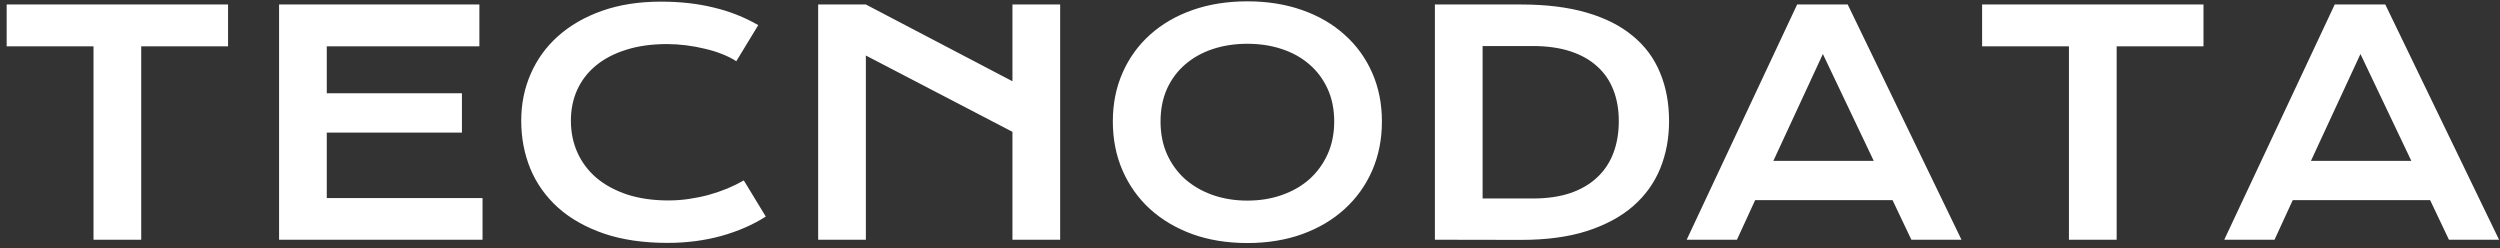 <?xml version="1.0" encoding="utf-8"?>
<!-- Generator: Adobe Illustrator 17.0.0, SVG Export Plug-In . SVG Version: 6.00 Build 0)  -->
<!DOCTYPE svg PUBLIC "-//W3C//DTD SVG 1.1//EN" "http://www.w3.org/Graphics/SVG/1.1/DTD/svg11.dtd">
<svg width="292" height="29" viewBox="0 0 292 29" fill="none" xmlns="http://www.w3.org/2000/svg">
<rect x="0" y="0" width="292" height="29" fill="#333333" stroke="none"/>
<path d="M10.922 5.412H0.779V0.525H26.637V5.412H16.494V28H10.922V5.412ZM32.596 0.525H55.992V5.412H38.168V10.896H53.953V15.484H38.168V23.131H56.361V28H32.596V0.525ZM60.879 14.096C60.879 12.139 61.248 10.316 61.986 8.629C62.725 6.93 63.791 5.459 65.186 4.217C66.592 2.963 68.303 1.979 70.318 1.264C72.346 0.549 74.637 0.191 77.191 0.191C79.43 0.191 81.481 0.42 83.344 0.877C85.219 1.322 86.959 2.008 88.564 2.934L85.998 7.152C85.518 6.836 84.961 6.555 84.328 6.309C83.707 6.062 83.039 5.857 82.324 5.693C81.621 5.518 80.889 5.383 80.127 5.289C79.377 5.195 78.633 5.148 77.894 5.148C76.113 5.148 74.525 5.371 73.131 5.816C71.736 6.25 70.559 6.865 69.598 7.662C68.648 8.447 67.922 9.391 67.418 10.492C66.926 11.582 66.68 12.783 66.68 14.096C66.68 15.455 66.938 16.703 67.453 17.84C67.969 18.977 68.713 19.961 69.686 20.793C70.67 21.613 71.865 22.258 73.272 22.727C74.689 23.184 76.289 23.412 78.07 23.412C78.879 23.412 79.682 23.354 80.478 23.236C81.275 23.119 82.043 22.961 82.781 22.762C83.531 22.551 84.252 22.305 84.943 22.023C85.635 21.73 86.279 21.414 86.877 21.074L89.443 25.293C87.943 26.254 86.209 27.01 84.24 27.561C82.272 28.1 80.18 28.369 77.965 28.369C75.141 28.369 72.662 28.006 70.529 27.279C68.397 26.541 66.615 25.533 65.186 24.256C63.756 22.967 62.678 21.455 61.951 19.721C61.236 17.975 60.879 16.1 60.879 14.096ZM95.561 0.525H101.133L118.254 9.49V0.525H123.826V28H118.254V15.396L101.133 6.484V28H95.561V0.525ZM129.979 14.184C129.979 12.109 130.359 10.211 131.121 8.488C131.883 6.766 132.949 5.289 134.32 4.059C135.703 2.816 137.355 1.855 139.277 1.176C141.211 0.496 143.35 0.156 145.693 0.156C148.025 0.156 150.158 0.496 152.092 1.176C154.025 1.855 155.678 2.816 157.049 4.059C158.432 5.289 159.504 6.766 160.266 8.488C161.027 10.211 161.408 12.109 161.408 14.184C161.408 16.27 161.027 18.186 160.266 19.932C159.504 21.666 158.432 23.16 157.049 24.414C155.678 25.668 154.025 26.646 152.092 27.35C150.158 28.041 148.025 28.387 145.693 28.387C143.35 28.387 141.211 28.041 139.277 27.35C137.355 26.646 135.703 25.668 134.32 24.414C132.949 23.16 131.883 21.666 131.121 19.932C130.359 18.186 129.979 16.27 129.979 14.184ZM135.551 14.184C135.551 15.602 135.803 16.879 136.307 18.016C136.822 19.152 137.531 20.125 138.434 20.934C139.348 21.73 140.42 22.346 141.65 22.779C142.893 23.213 144.24 23.43 145.693 23.43C147.146 23.43 148.488 23.213 149.719 22.779C150.961 22.346 152.033 21.73 152.936 20.934C153.838 20.125 154.547 19.152 155.062 18.016C155.578 16.879 155.836 15.602 155.836 14.184C155.836 12.766 155.578 11.494 155.062 10.369C154.547 9.244 153.838 8.295 152.936 7.521C152.033 6.736 150.961 6.139 149.719 5.729C148.488 5.318 147.146 5.113 145.693 5.113C144.24 5.113 142.893 5.318 141.65 5.729C140.42 6.139 139.348 6.736 138.434 7.521C137.531 8.295 136.822 9.244 136.307 10.369C135.803 11.494 135.551 12.766 135.551 14.184ZM167.596 0.525H177.668C180.609 0.525 183.164 0.842 185.332 1.475C187.5 2.107 189.293 3.016 190.711 4.199C192.141 5.371 193.201 6.801 193.893 8.488C194.596 10.164 194.947 12.051 194.947 14.148C194.947 16.141 194.602 17.986 193.91 19.686C193.219 21.373 192.164 22.838 190.746 24.08C189.328 25.311 187.535 26.277 185.367 26.98C183.199 27.672 180.645 28.018 177.703 28.018L167.596 28V0.525ZM179.039 23.184C180.703 23.184 182.162 22.973 183.416 22.551C184.67 22.117 185.713 21.508 186.545 20.723C187.389 19.938 188.021 18.988 188.443 17.875C188.865 16.762 189.076 15.52 189.076 14.148C189.076 12.801 188.865 11.588 188.443 10.51C188.021 9.42 187.389 8.5 186.545 7.75C185.713 6.988 184.67 6.402 183.416 5.992C182.162 5.582 180.703 5.377 179.039 5.377H173.168V23.184H179.039ZM209.906 0.525H215.812L229.102 28H223.248L221.051 23.377H205.002L202.875 28H197.004L209.906 0.525ZM218.854 18.789L212.912 6.309L207.129 18.789H218.854ZM241.652 5.412H231.51V0.525H257.367V5.412H247.225V28H241.652V5.412ZM272.695 0.525H278.602L291.891 28H286.037L283.84 23.377H267.791L265.664 28H259.793L272.695 0.525ZM281.643 18.789L275.701 6.309L269.918 18.789H281.643Z" fill="white"/>
</svg>
